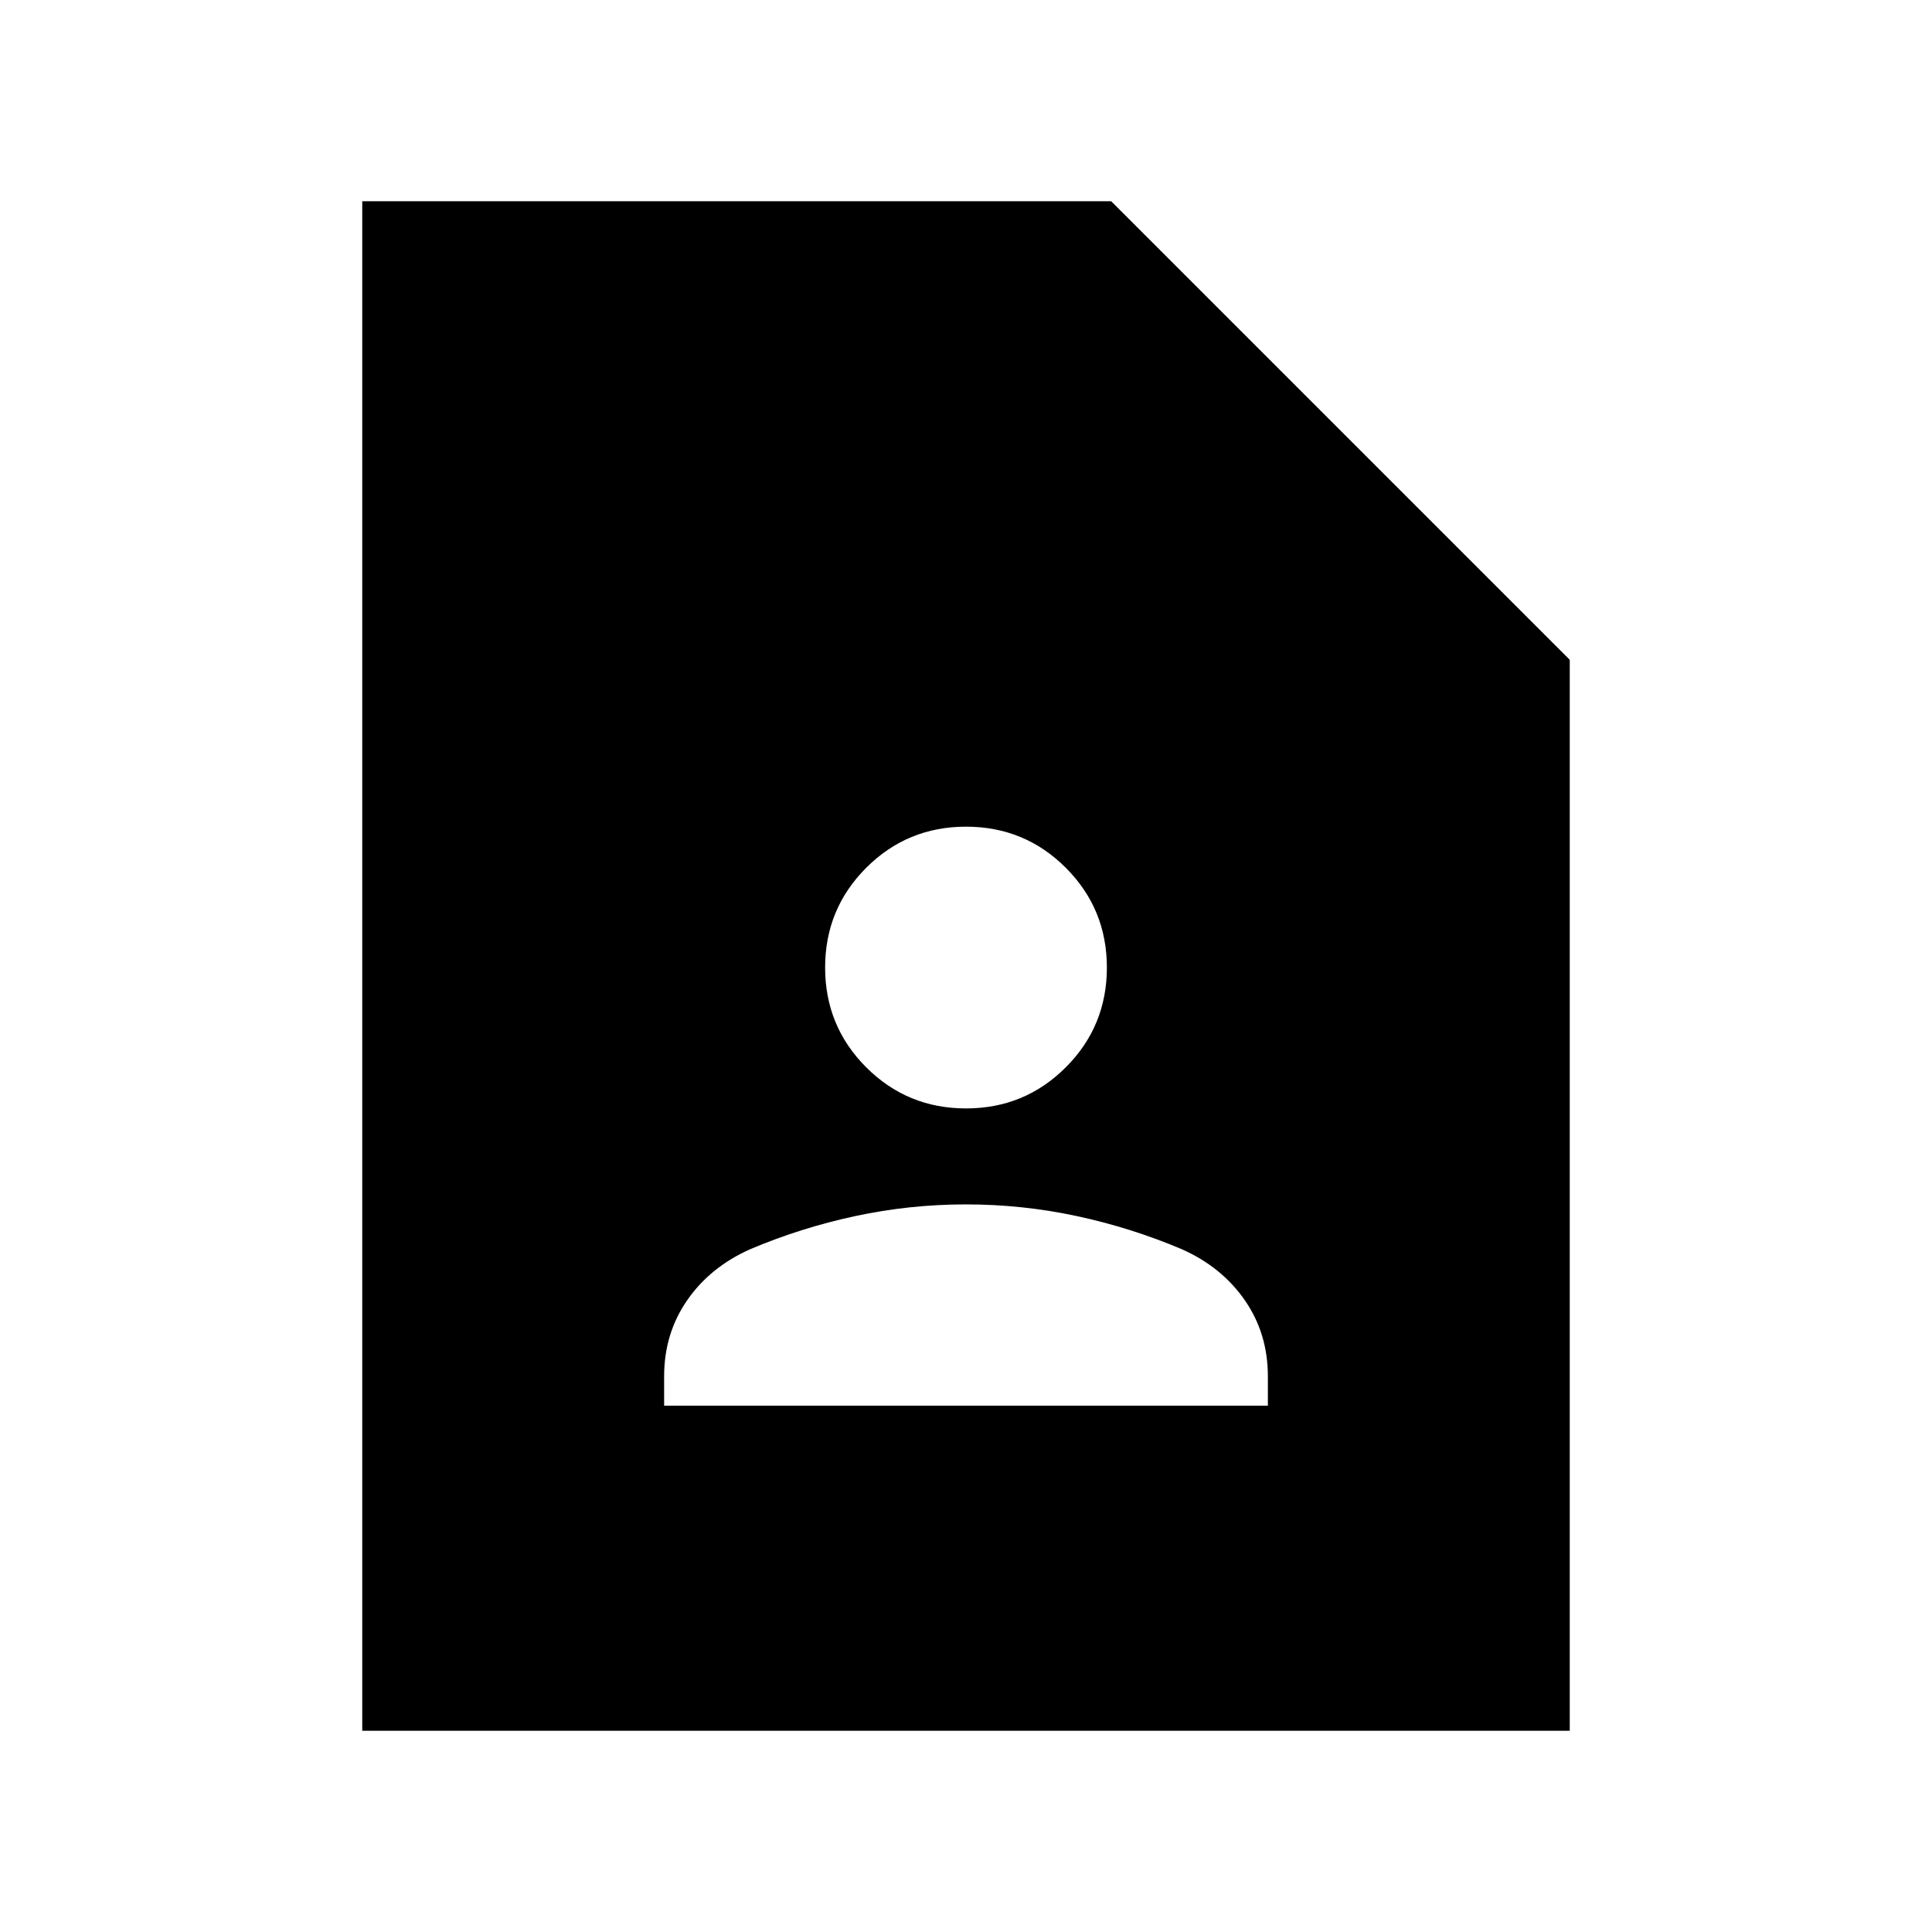 <svg xmlns="http://www.w3.org/2000/svg" width="48" height="48" viewBox="0 -960 960 960"><path d="M480-409.23q29.15 0 49.58-20.42Q550-450.08 550-479.23t-20.42-49.58q-20.43-20.42-49.58-20.42t-49.58 20.42Q410-508.38 410-479.23t20.42 49.58q20.43 20.42 49.58 20.42ZM330-261.54h300v-14.54q0-21.31-11.46-37.84-11.46-16.54-31.39-25.39-25.1-10.63-52.13-16.43-27.02-5.8-55.02-5.8-28 0-55.02 5.8-27.03 5.8-52.13 16.43-19.93 8.85-31.39 25.39Q330-297.39 330-276.08v14.54ZM780-100H180v-760h372.15L780-632.15V-100Z"/></svg>